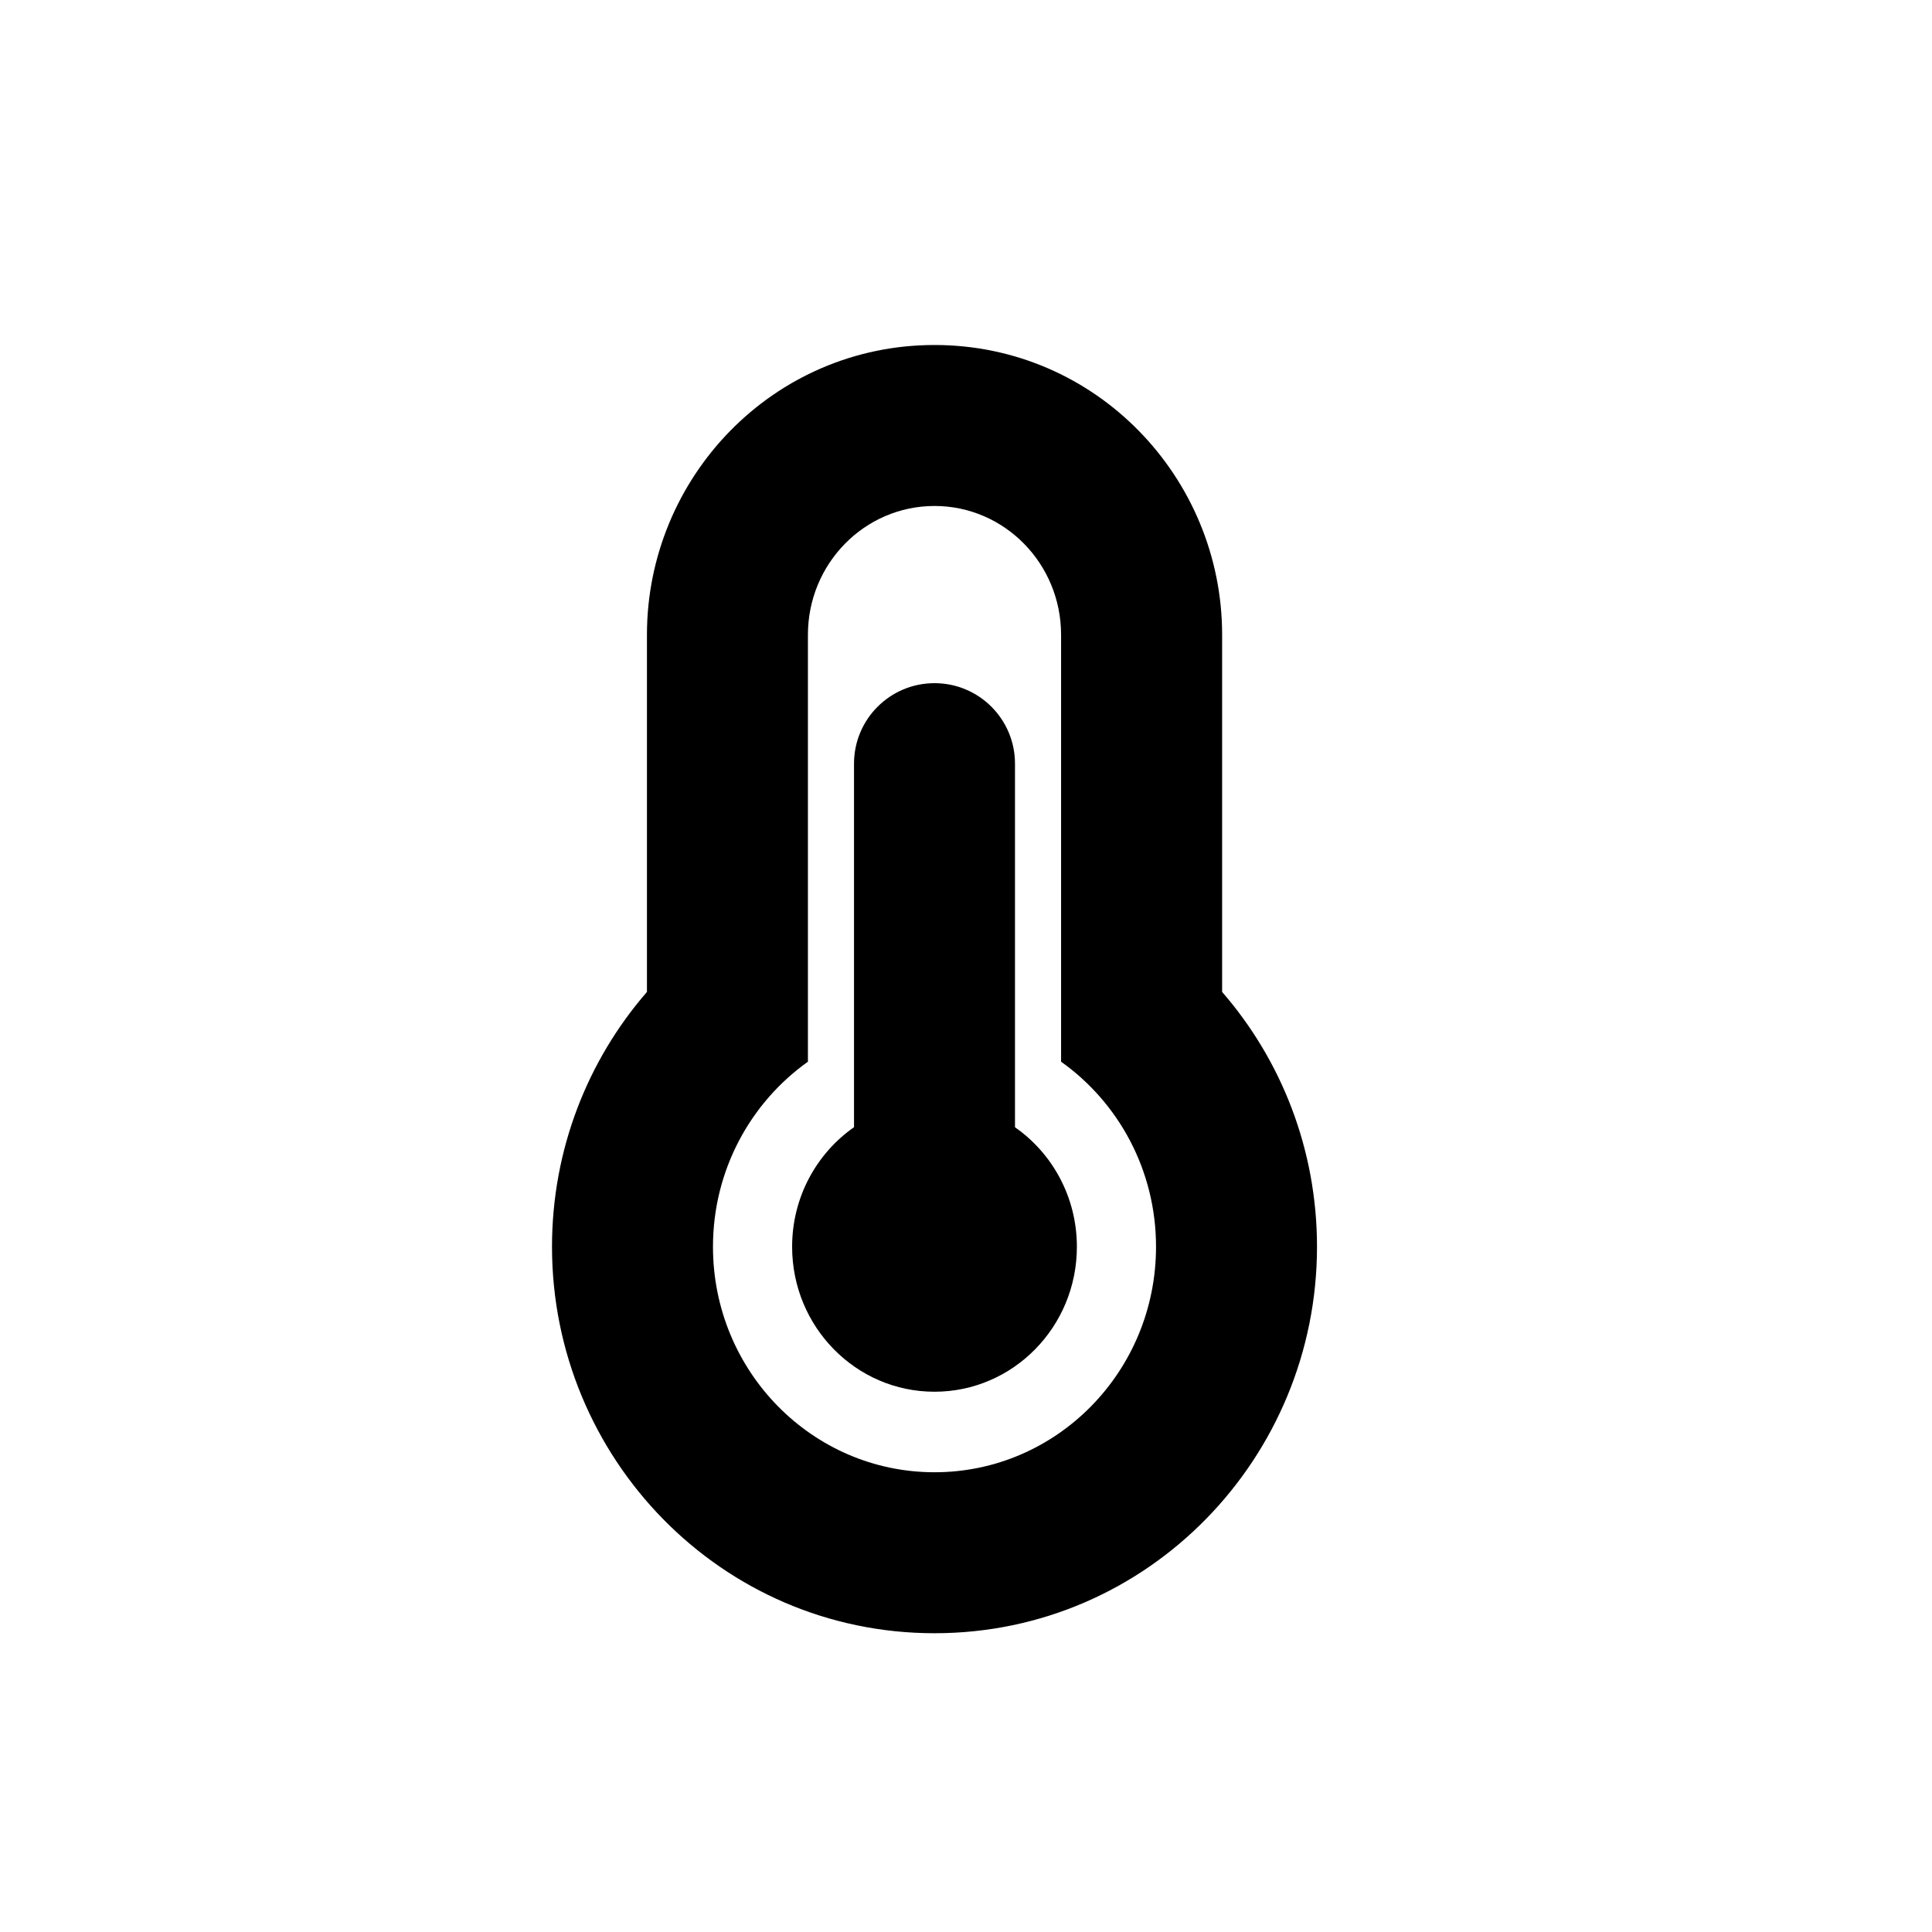 <svg width="28" height="28" viewBox="0 0 28 28" fill="none" xmlns="http://www.w3.org/2000/svg">
<path d="M15.607 18.069C15.607 19.229 14.683 20.17 13.543 20.17C12.404 20.17 11.48 19.229 11.48 18.069C11.48 17.35 11.835 16.715 12.377 16.336V11.068C12.377 10.423 12.899 9.901 13.544 9.901C14.188 9.901 14.71 10.423 14.71 11.068V16.337C15.252 16.715 15.607 17.35 15.607 18.069Z" fill="black"/>
<path fill-rule="evenodd" clip-rule="evenodd" d="M9.376 9.2C9.376 6.92 11.203 5 13.544 5C15.884 5 17.712 6.92 17.712 9.2V14.376C18.57 15.364 19.087 16.659 19.087 18.069C19.087 21.123 16.644 23.67 13.544 23.67C10.443 23.67 8 21.123 8 18.069C8 16.659 8.518 15.364 9.376 14.376V9.2ZM11.709 15.387V9.2C11.709 8.169 12.53 7.333 13.544 7.333C14.557 7.333 15.378 8.169 15.378 9.2V15.387C16.21 15.978 16.754 16.959 16.754 18.069C16.754 19.874 15.317 21.337 13.544 21.337C11.771 21.337 10.333 19.874 10.333 18.069C10.333 16.959 10.878 15.978 11.709 15.387Z" fill="black"/>
</svg>

